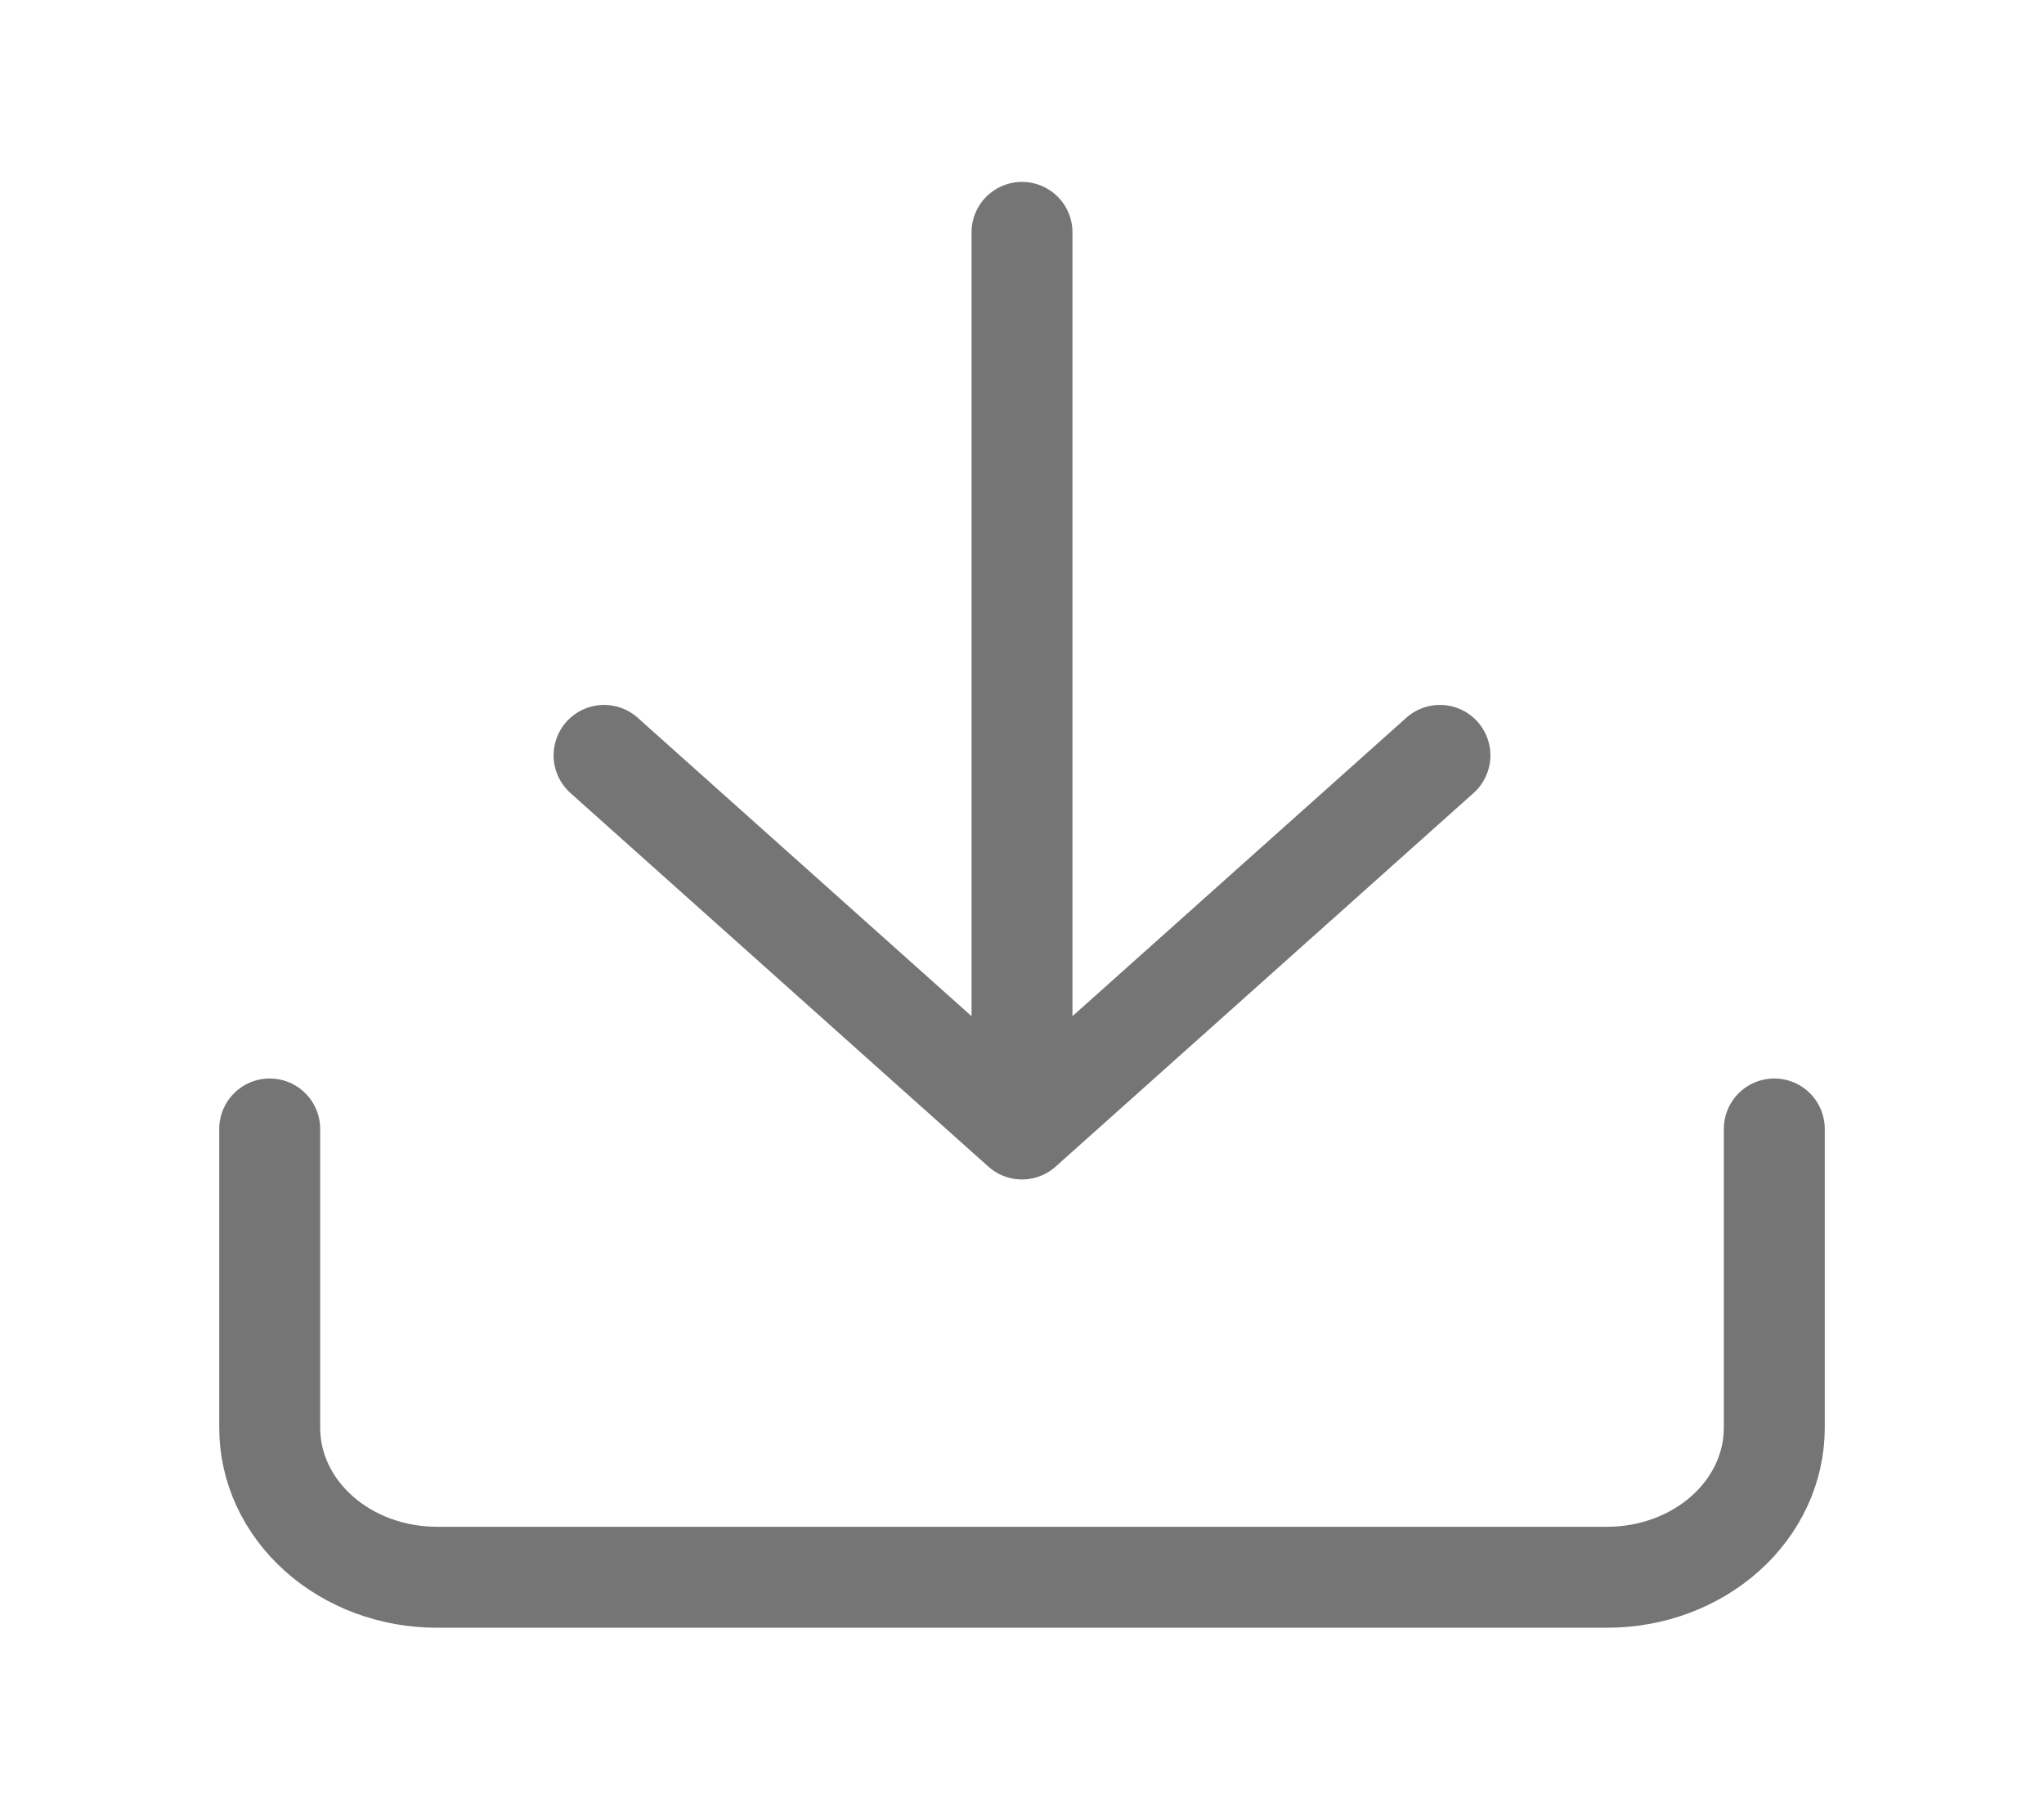 <svg width="81" height="72" viewBox="0 0 81 72" fill="none" xmlns="http://www.w3.org/2000/svg">
<path d="M70.312 44.732V56.573C70.312 58.144 69.615 59.65 68.372 60.76C67.13 61.87 65.445 62.494 63.688 62.494H17.312C15.555 62.494 13.87 61.87 12.628 60.76C11.386 59.65 10.688 58.144 10.688 56.573V44.732M23.938 29.93L40.5 44.732M40.5 44.732L57.062 29.93M40.5 44.732V9.207" stroke="#757575" stroke-width="4" stroke-linecap="round" stroke-linejoin="round"/>
</svg>
